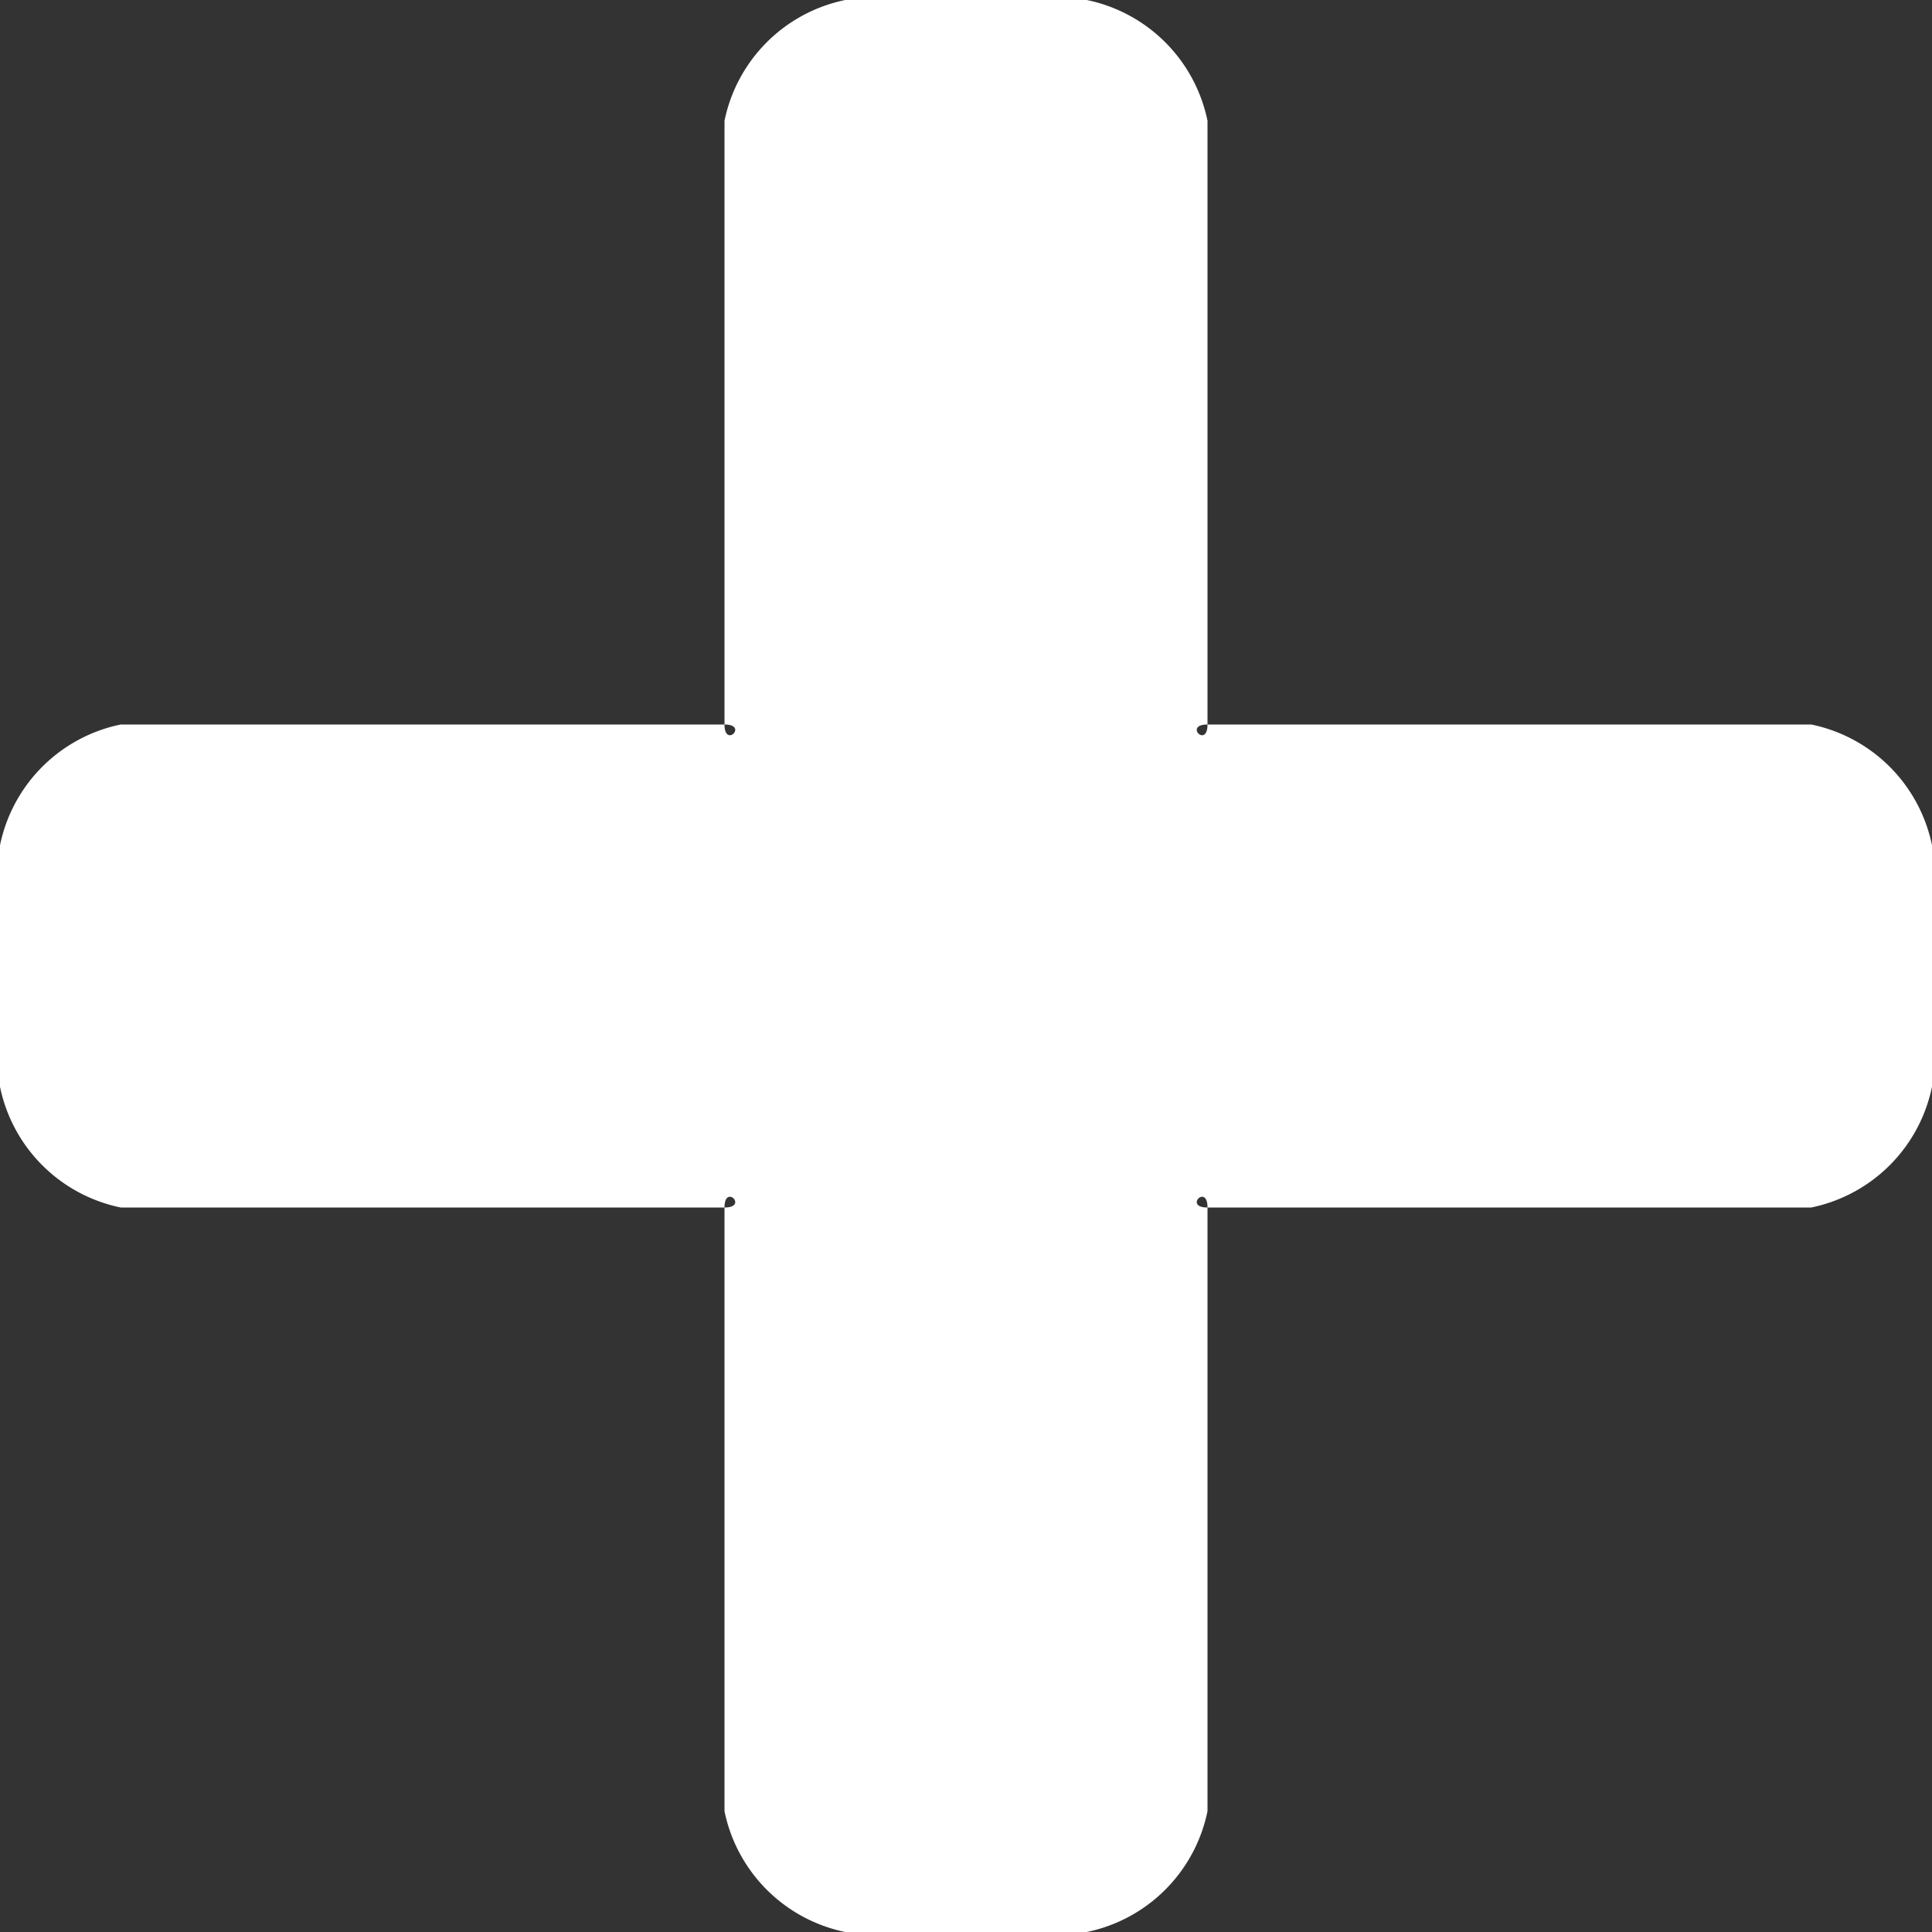 <svg xmlns="http://www.w3.org/2000/svg" width="16" height="16" viewBox="0 0 16 16">
  <rect x="0" y="0" width="16" height="16" fill="#333333" stroke="none"/>
  <defs>
    <style>
      .cls-1 {
        fill: #fff;
        fill-rule: evenodd;
      }
    </style>
  </defs>
  <path id="Icon" class="cls-1" d="M317,143h-5c-0.2,0,0,.2,0,0v-5a1.285,1.285,0,0,0-1-1h-2a1.285,1.285,0,0,0-1,1v5c0,0.2.2,0,0,0h-5a1.285,1.285,0,0,0-1,1v2a1.285,1.285,0,0,0,1,1h5c0.2,0,0-.2,0,0v5a1.285,1.285,0,0,0,1,1h2a1.285,1.285,0,0,0,1-1v-5c0-.2-0.2,0,0,0h5a1.285,1.285,0,0,0,1-1v-2A1.285,1.285,0,0,0,317,143Z" transform="translate(-302 -137)"/>
</svg>
